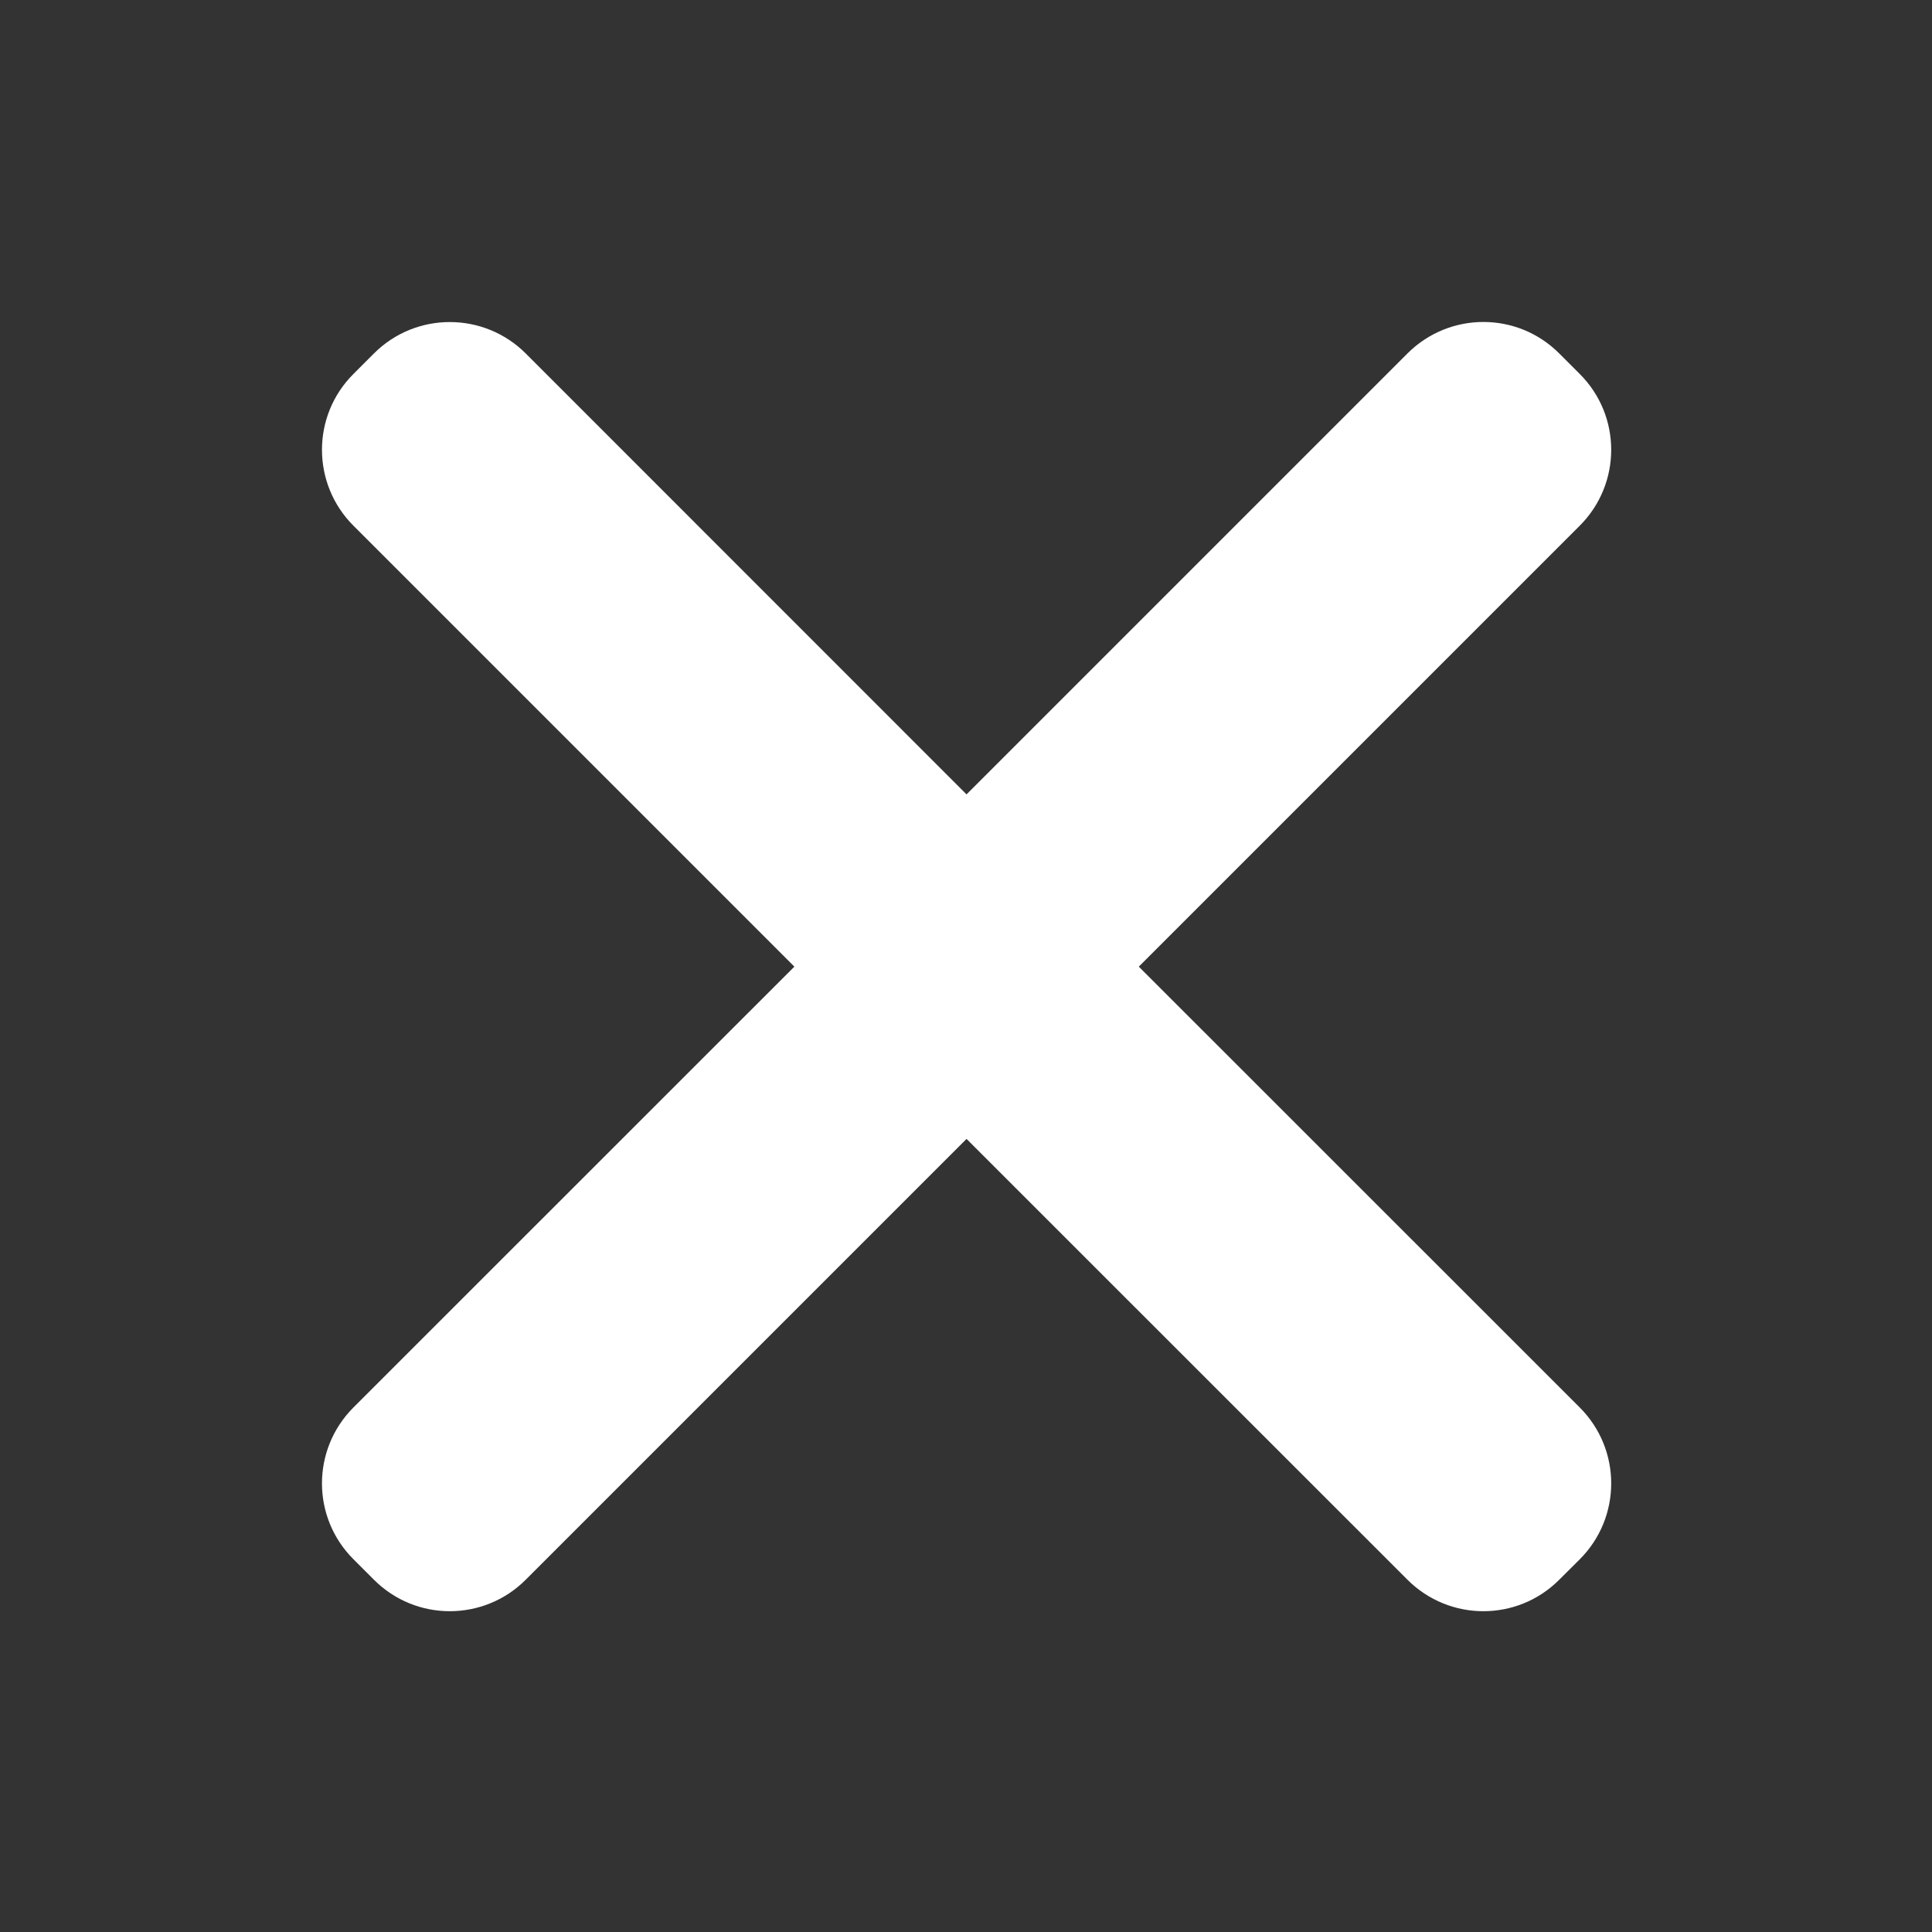 <svg width="18" height="18" viewBox="0 0 18 18" fill="none" xmlns="http://www.w3.org/2000/svg">
<rect x="0" y="0" width="18" height="18" fill="#333333" stroke="none"/>
<path fill-rule="evenodd" clip-rule="evenodd" d="M3.484 14.718C3.874 15.109 4.507 15.109 4.898 14.718L9.005 10.611L13.113 14.718C13.504 15.109 14.137 15.109 14.527 14.718L14.718 14.528C15.109 14.137 15.109 13.504 14.718 13.113L10.61 9.006L14.718 4.898C15.109 4.507 15.109 3.874 14.718 3.484L14.527 3.293C14.137 2.902 13.504 2.902 13.113 3.293L9.005 7.401L4.898 3.293C4.507 2.903 3.874 2.903 3.484 3.293L3.293 3.484C2.902 3.874 2.902 4.507 3.293 4.898L7.401 9.006L3.293 13.113C2.902 13.504 2.902 14.137 3.293 14.527L3.484 14.718Z" fill="white"/>
</svg>
